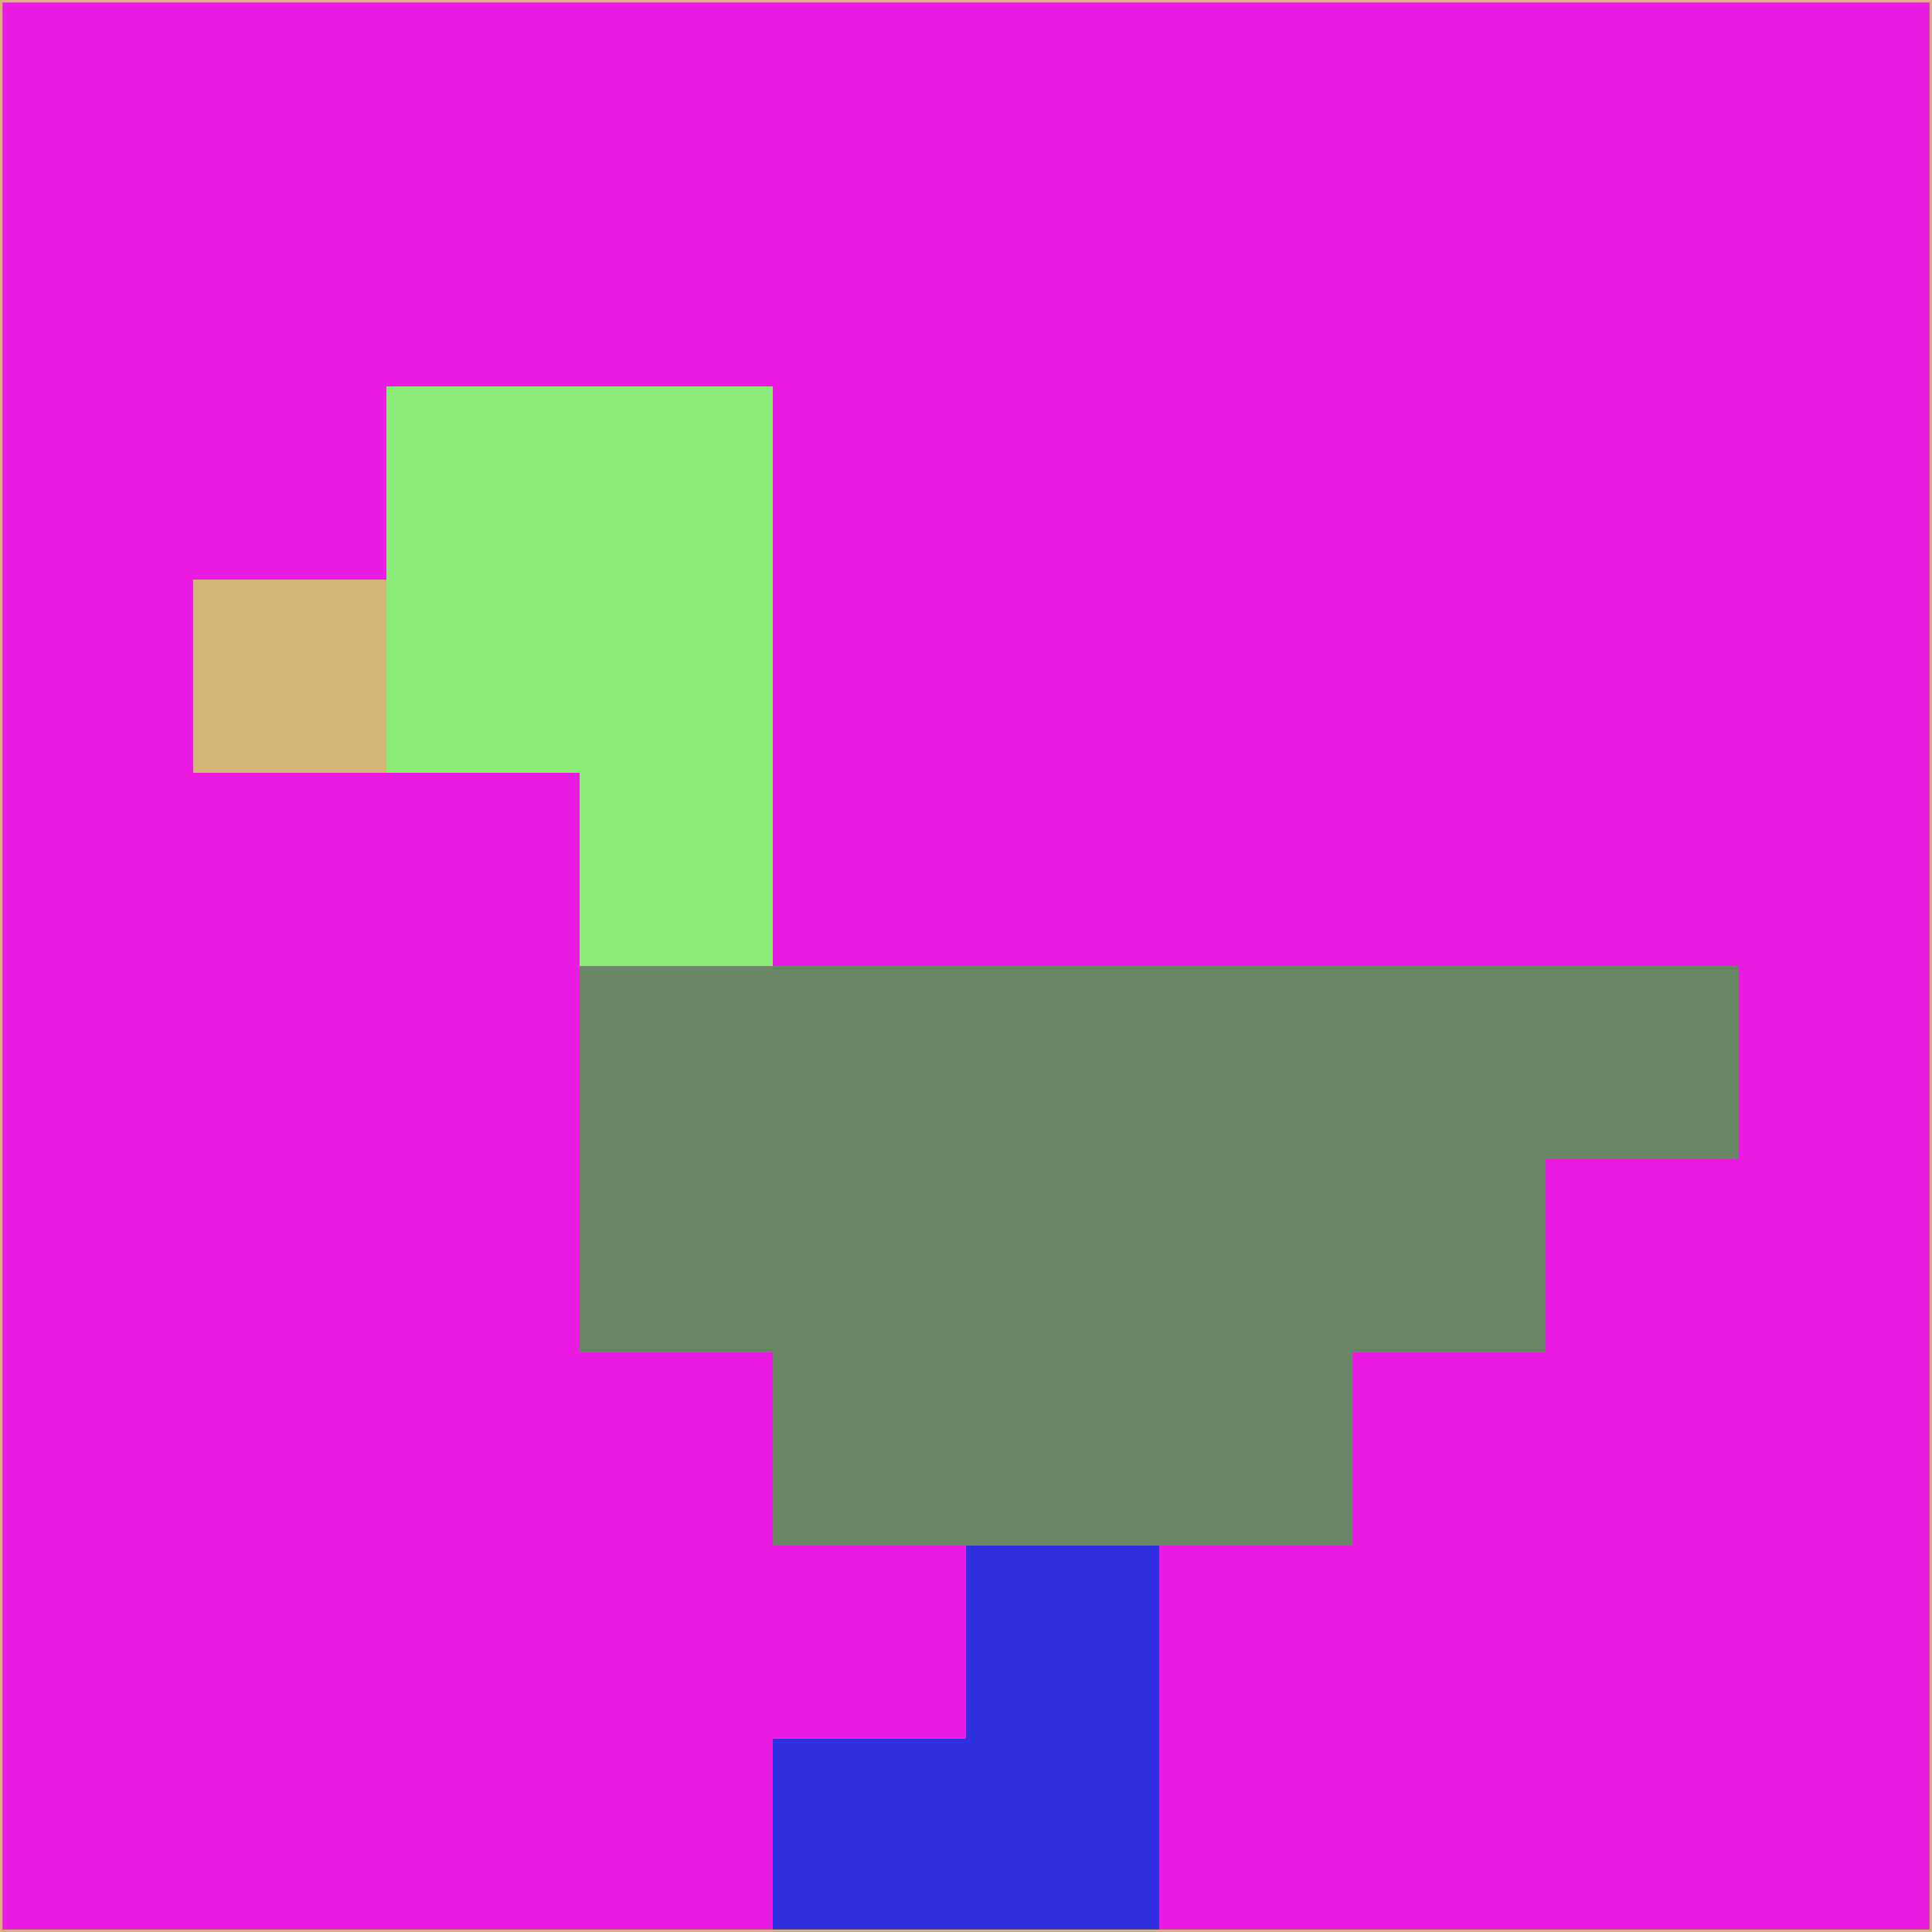 <svg xmlns="http://www.w3.org/2000/svg" version="1.1" width="785" height="785">
  <title>'goose-pfp-694263' by Dmitri Cherniak (Cyberpunk Edition)</title>
  <desc>
    seed=216320
    backgroundColor=#eb1be2
    padding=20
    innerPadding=0
    timeout=500
    dimension=1
    border=false
    Save=function(){return n.handleSave()}
    frame=12

    Rendered at 2024-09-15T22:37:00.790Z
    Generated in 1ms
    Modified for Cyberpunk theme with new color scheme
  </desc>
  <defs/>
  <rect width="100%" height="100%" fill="#eb1be2"/>
  <g>
    <g id="0-0">
      <rect x="0" y="0" height="785" width="785" fill="#eb1be2"/>
      <g>
        <!-- Neon blue -->
        <rect id="0-0-2-2-2-2" x="157" y="157" width="157" height="157" fill="#8aeb76"/>
        <rect id="0-0-3-2-1-4" x="235.5" y="157" width="78.5" height="314" fill="#8aeb76"/>
        <!-- Electric purple -->
        <rect id="0-0-4-5-5-1" x="314" y="392.5" width="392.5" height="78.5" fill="#6a8765"/>
        <rect id="0-0-3-5-5-2" x="235.5" y="392.5" width="392.5" height="157" fill="#6a8765"/>
        <rect id="0-0-4-5-3-3" x="314" y="392.5" width="235.5" height="235.5" fill="#6a8765"/>
        <!-- Neon pink -->
        <rect id="0-0-1-3-1-1" x="78.5" y="235.5" width="78.5" height="78.5" fill="#d2b577"/>
        <!-- Cyber yellow -->
        <rect id="0-0-5-8-1-2" x="392.5" y="628" width="78.5" height="157" fill="#302fe0"/>
        <rect id="0-0-4-9-2-1" x="314" y="706.5" width="157" height="78.5" fill="#302fe0"/>
      </g>
      <rect x="0" y="0" stroke="#d2b577" stroke-width="2" height="785" width="785" fill="none"/>
    </g>
  </g>
  <script xmlns=""/>
</svg>